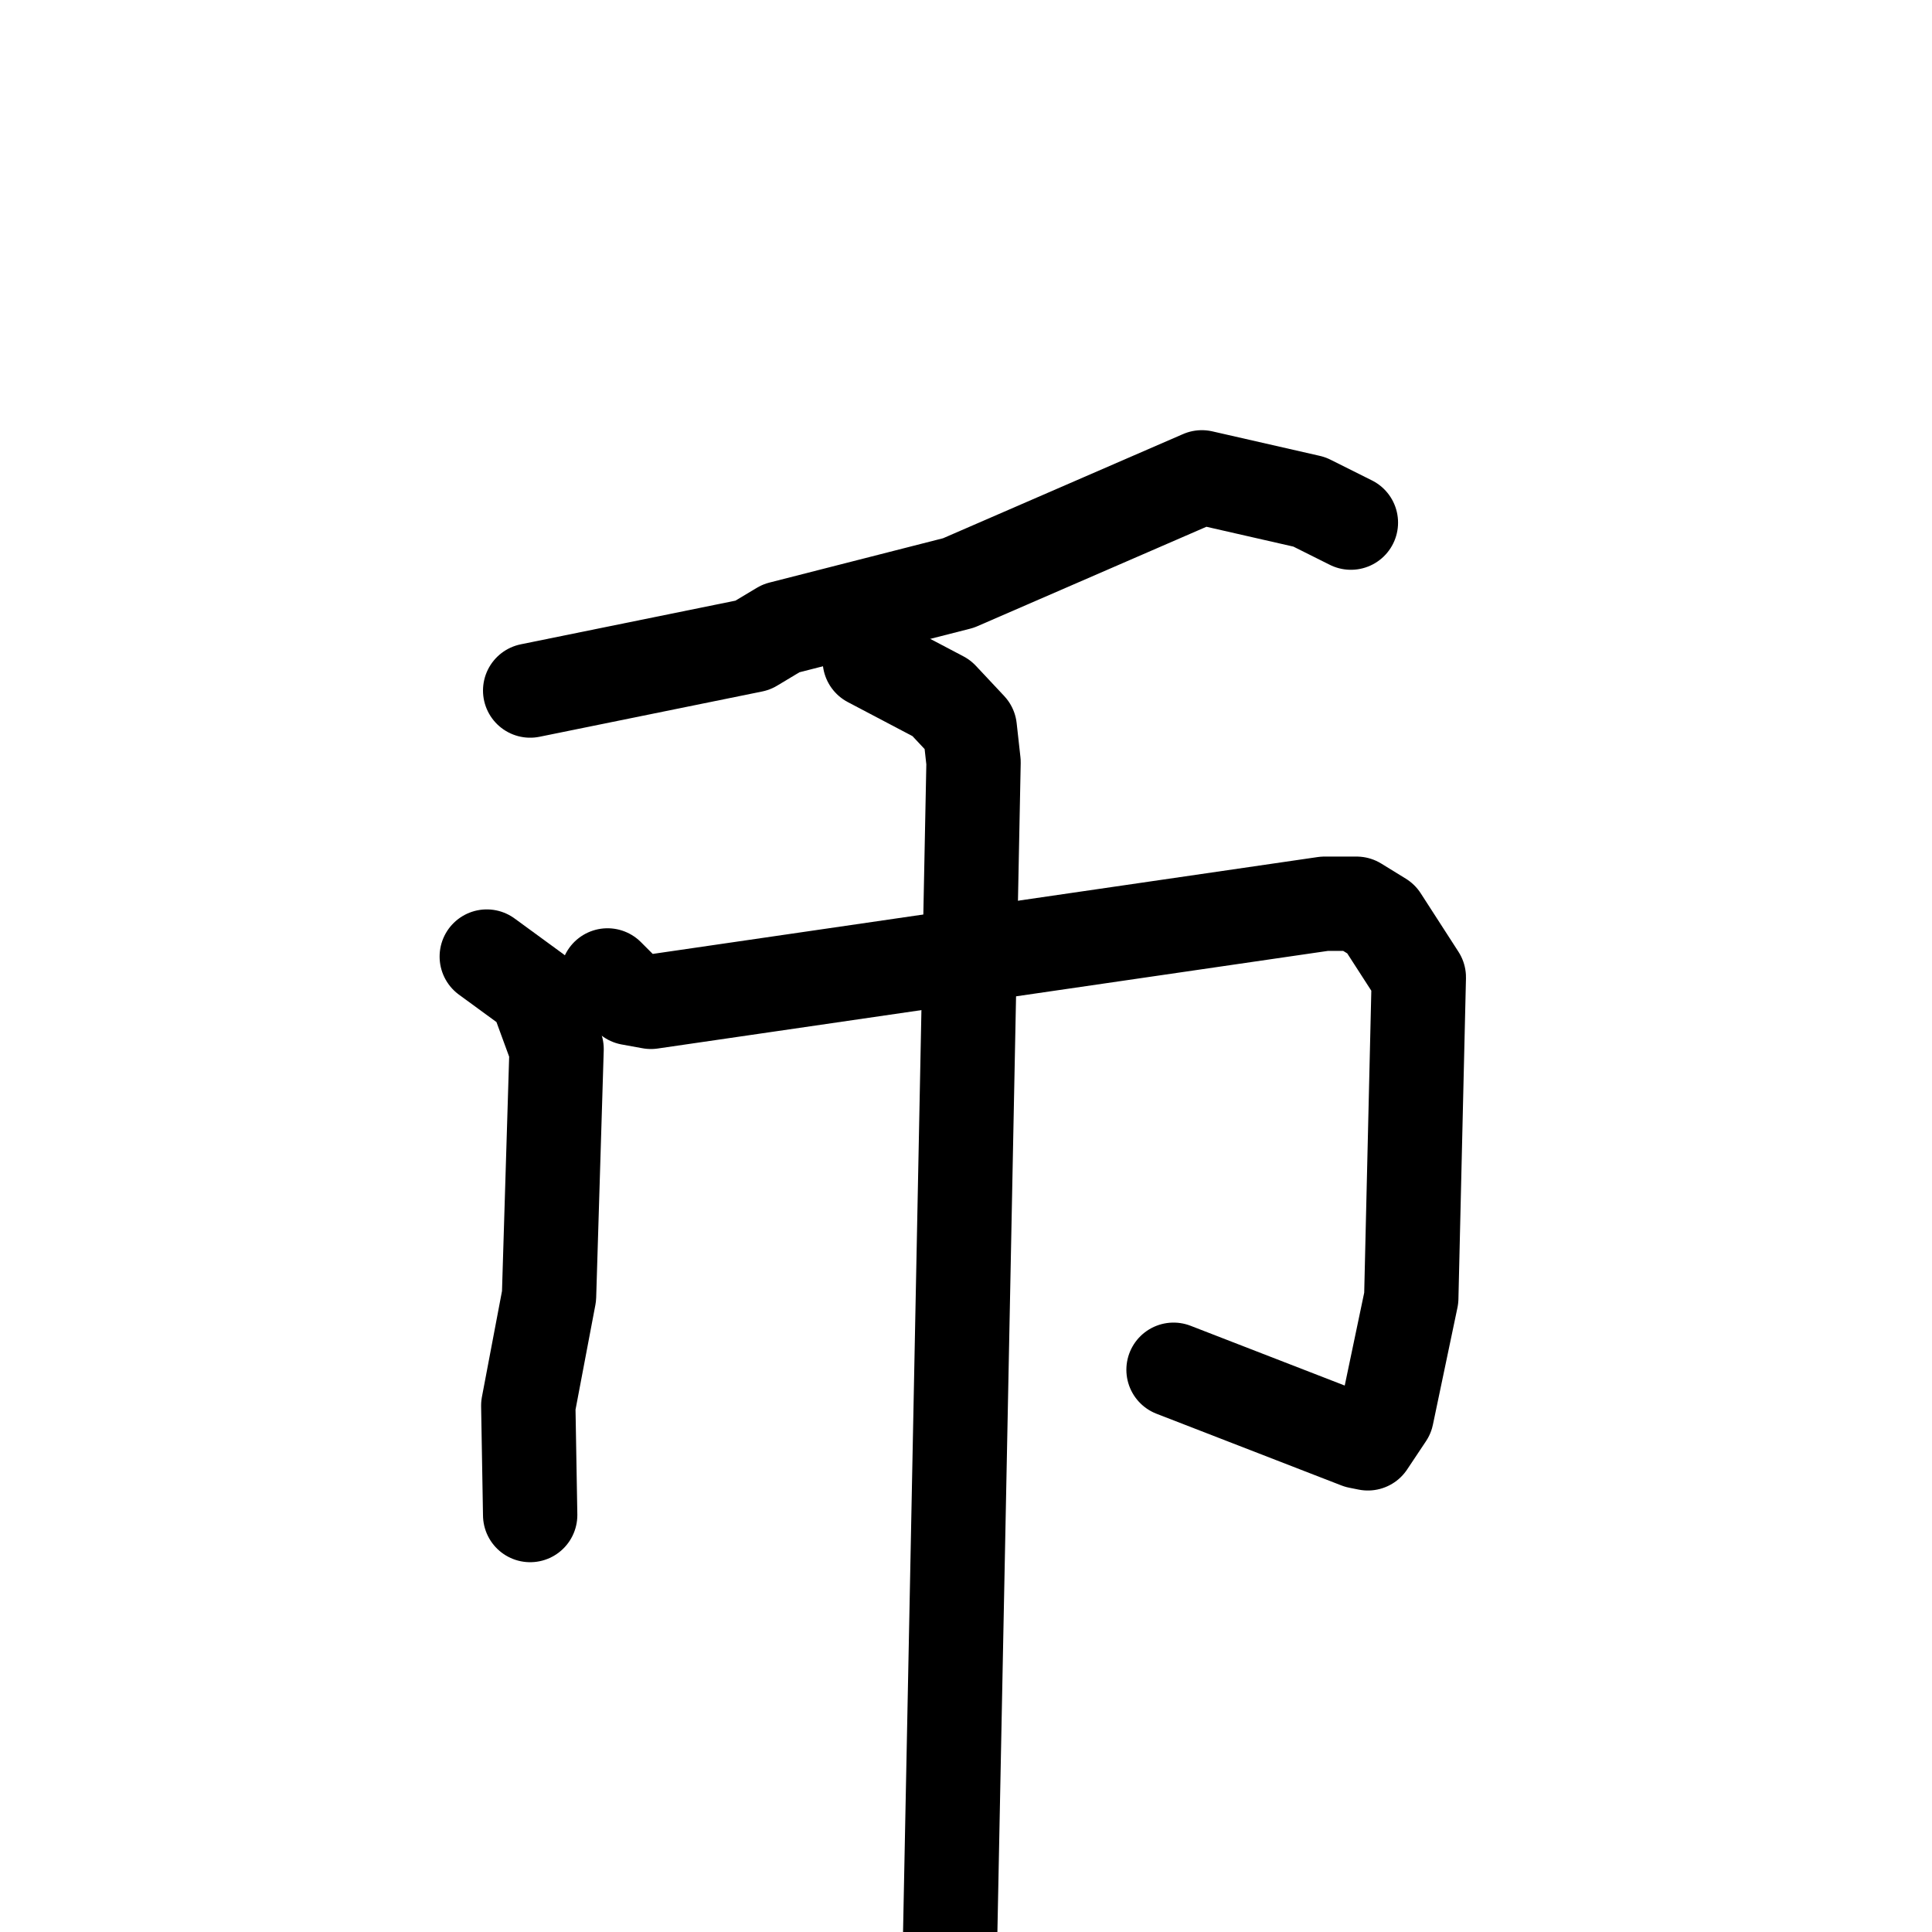 <svg xmlns="http://www.w3.org/2000/svg" viewBox="0 0 1024 1024">
  <g style="fill:none;stroke:#000000;stroke-width:50;stroke-linecap:round;stroke-linejoin:round;" transform="scale(1, 1) translate(0, 0)">
    <path d="M 716.0,277.0 L 694.0,266.0 L 637.0,253.0 L 508.0,309.0 L 414.0,333.0 L 399.0,342.0 L 281.0,366.0"/>
    <path d="M 258.0,507.0 L 284.0,526.0 L 295.0,556.0 L 291.0,687.0 L 280.0,745.0 L 281.0,803.0"/>
    <path d="M 322.0,517.0 L 334.0,529.0 L 345.0,531.0 L 702.0,479.0 L 719.0,479.0 L 732.0,487.0 L 752.0,518.0 L 748.0,688.0 L 735.0,750.0 L 725.0,765.0 L 720.0,764.0 L 622.0,726.0"/>
    <path d="M 461.0,350.0 L 499.0,370.0 L 514.0,386.0 L 516.0,404.0 L 503.0,1056.0"/>
  </g>
</svg>
